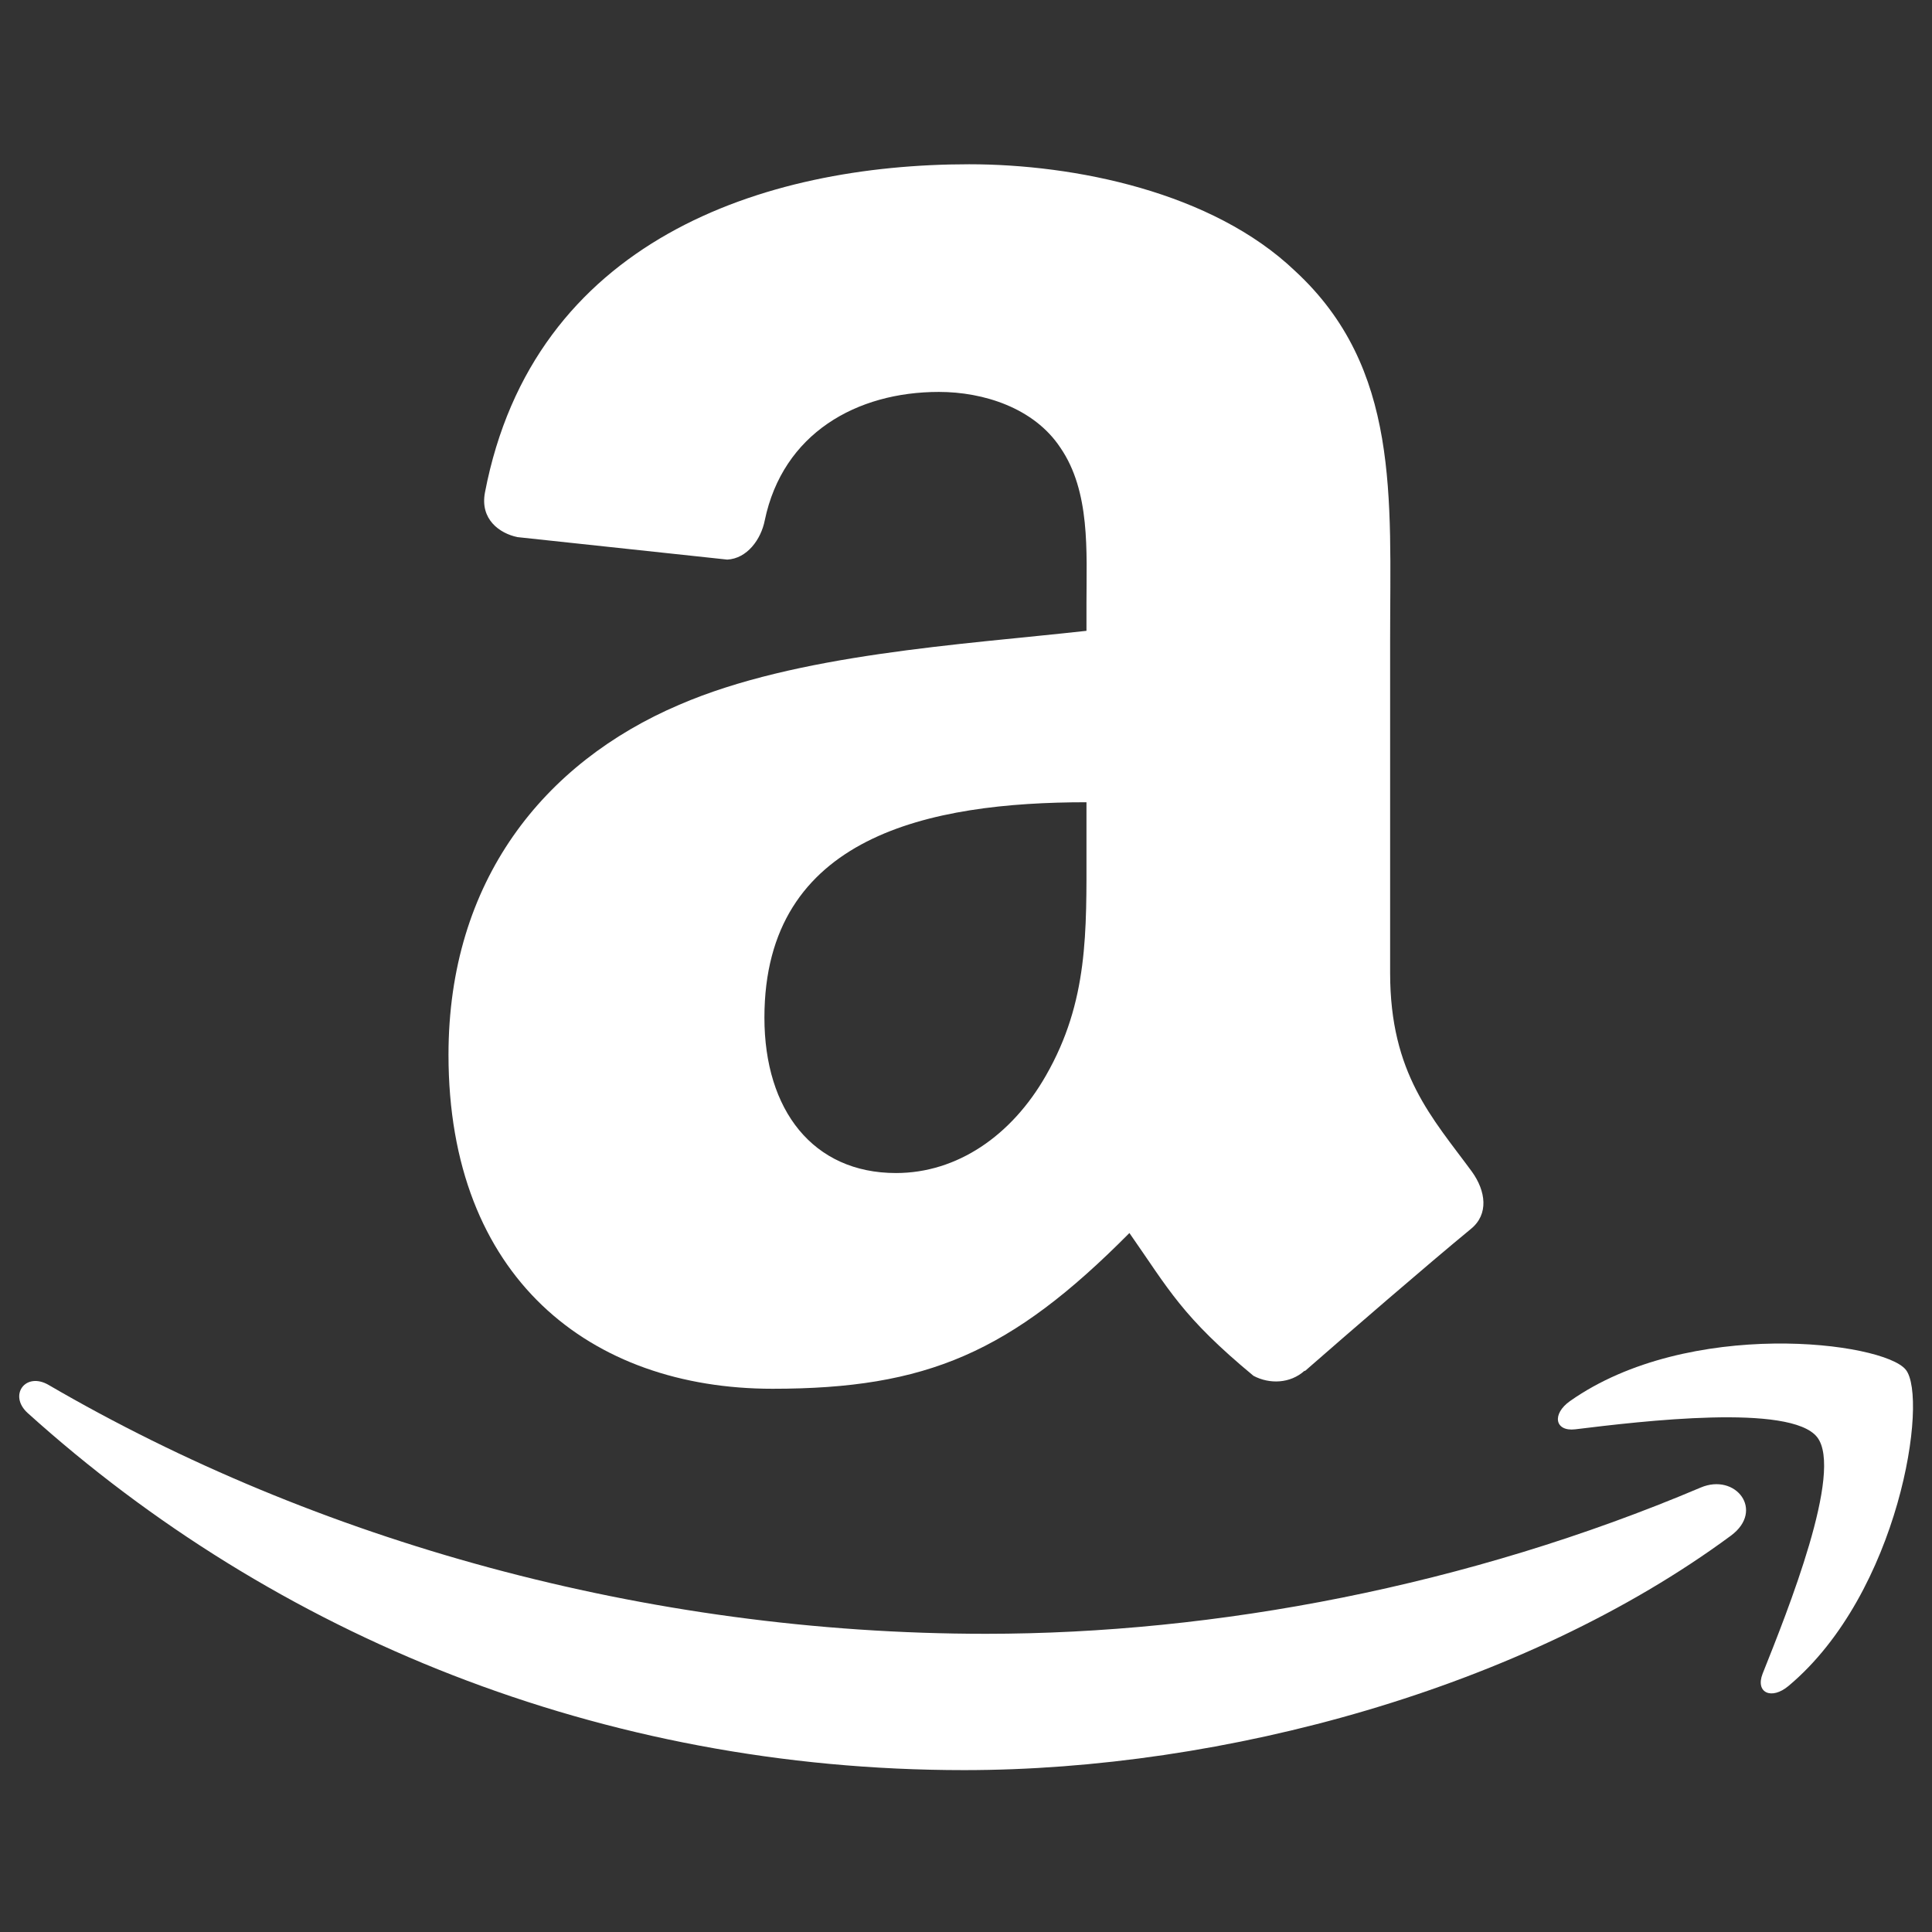 <?xml version="1.0" encoding="utf-8"?>
<!-- Generator: Adobe Illustrator 21.0.0, SVG Export Plug-In . SVG Version: 6.00 Build 0)  -->
<svg version="1.1" id="Layer_1" xmlns:ooo="http://xml.openoffice.org/svg/export"
	 xmlns="http://www.w3.org/2000/svg" xmlns:xlink="http://www.w3.org/1999/xlink" x="0px" y="0px" viewBox="0 0 566.9 566.9"
	 style="enable-background:new 0 0 566.9 566.9;" xml:space="preserve">
<rect x="0" y="0" width="566.9" height="566.9" fill="#333333" stroke="none"/>
<style type="text/css">
	.st0{fill:#FFFFFF;}
</style>
<g>
	<g>
		<g>
			<g id="id1">
				<g>
					<g>
						<g id="id3">
							<path class="st0" d="M431.9,343.8c-11.6-15.8-24-28.7-24-58.3v-97.9c0-41.5,3-79.6-27.9-108.1
								c-24.3-23.2-64.7-31.3-95.6-31.3c-60.5,0-127.9,22.3-142.1,96.3c-1.5,7.9,4.3,12,9.5,13.1l61.6,6.6c5.8-0.3,9.9-5.9,11-11.5
								c5.3-25.5,26.9-37.7,51.1-37.7c13.1,0,27.9,4.7,35.6,16.3c8.9,12.9,7.7,30.6,7.7,45.6v8.2c-36.9,4.1-85,6.8-119.5,21.7
								c-39.8,17-67.7,51.7-67.7,102.7c0,65.4,41.6,98,95.1,98c45.2,0,69.9-10.6,104.7-45.7c11.6,16.6,15.4,24.5,36.4,41.9
								c4.7,2.5,10.8,2.3,15-1.5l0,0l0.1,0.1c12.7-11.1,35.7-31,48.7-41.7C436.9,356.3,436,349.5,431.9,343.8z M306.9,315.6
								c-10.1,17.7-26.1,28.6-44,28.6c-24.3,0-38.6-18.4-38.6-45.6c0-53.5,48.6-63.2,94.5-63.2v13.5h0
								C318.8,273.4,319.4,293.8,306.9,315.6z"/>
						</g>
					</g>
					<g>
						<g id="id4">
							<path class="st0" d="M507.9,450.6c-60.8,44.9-149,68.8-225,68.8C176.5,519.4,80.6,480,8.1,414.6c-5.7-5.2-0.6-12.2,6.2-8.2
								c78.3,45.6,175,73,275,73c67.4,0,141.5-14,209.7-42.9C509.3,432.1,517.9,443.2,507.9,450.6z"/>
						</g>
					</g>
					<g>
						<g id="id5">
							<path class="st0" d="M533.2,421.7c-7.8-9.9-51.4-4.7-71-2.3c-6,0.7-6.9-4.5-1.5-8.3c34.8-24.5,91.9-17.4,98.5-9.2
								c6.7,8.3-1.8,65.5-34.4,92.8c-5,4.2-9.8,2-7.6-3.6C524.5,472.8,541,431.7,533.2,421.7z"/>
						</g>
					</g>
				</g>
			</g>
		</g>
	</g>
</g>
</svg>
